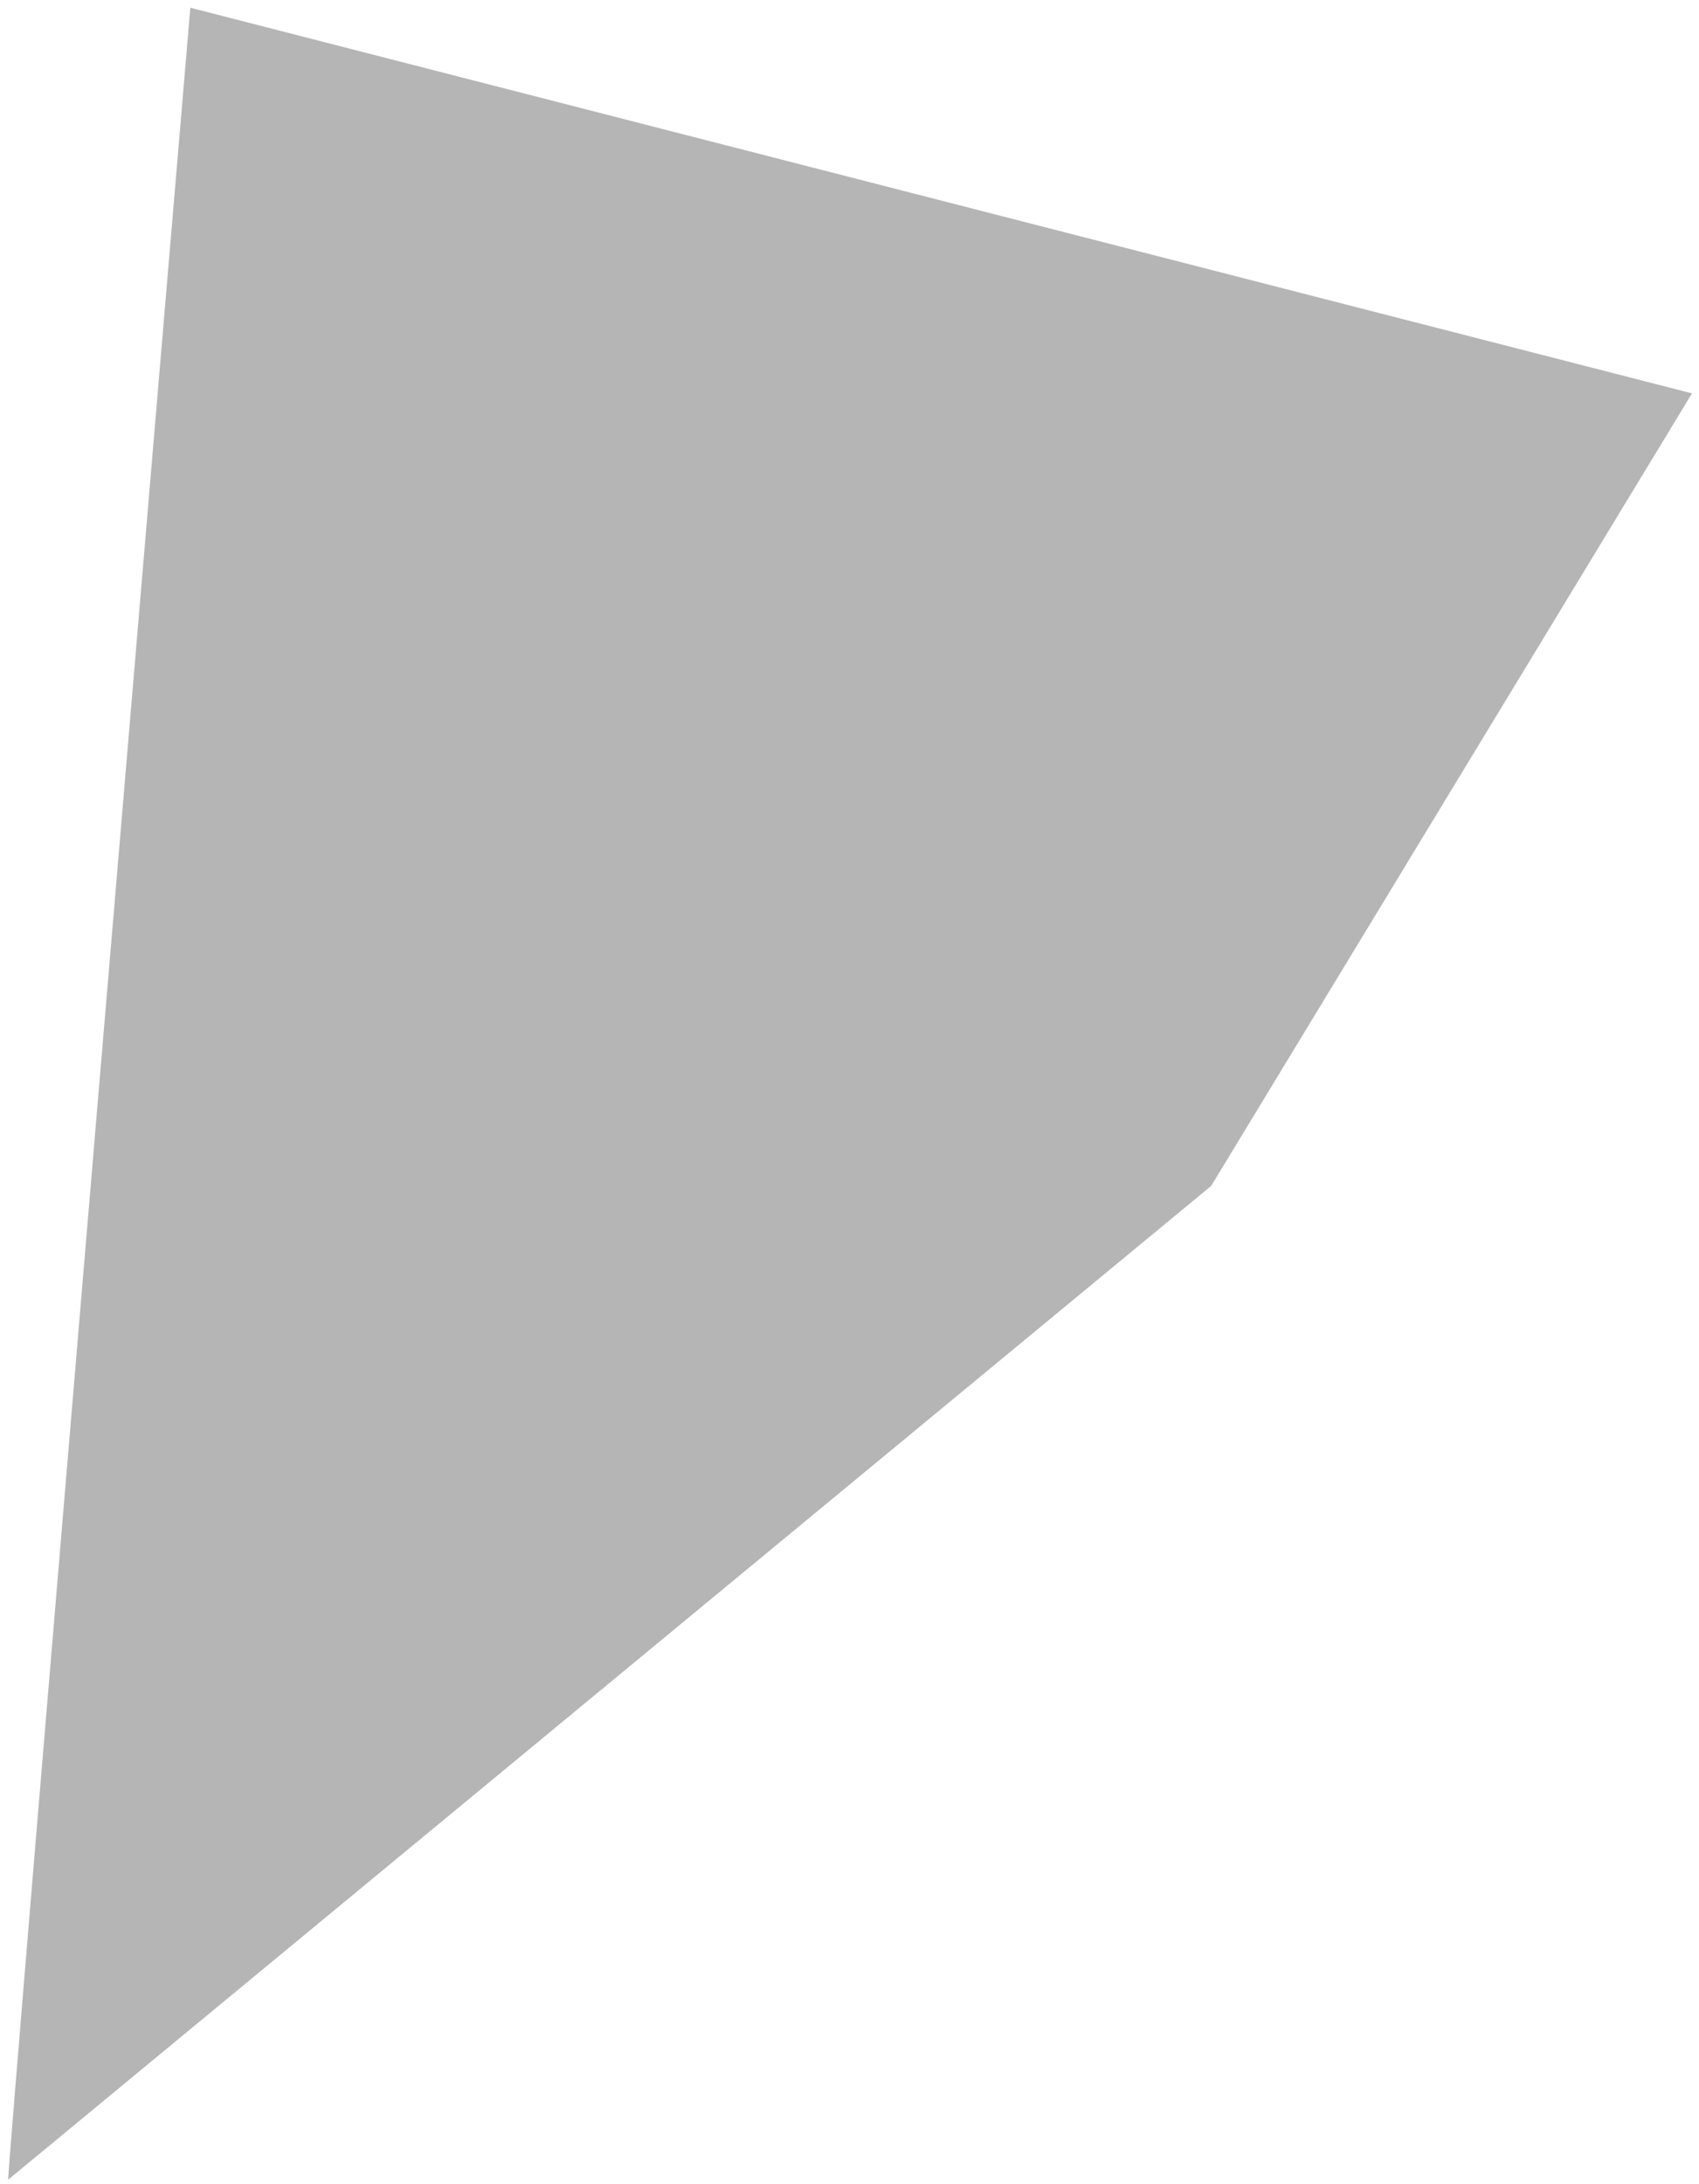 <svg width="186" height="239" viewBox="0 0 186 239" fill="none" xmlns="http://www.w3.org/2000/svg">
<path fill-rule="evenodd" clip-rule="evenodd" d="M20.836 0.846L185.233 43.044L132.598 129.759L0.895 238.5C0.663 238.5 20.836 0.846 20.836 0.846Z" fill="#B5B5B5"/>
</svg>
